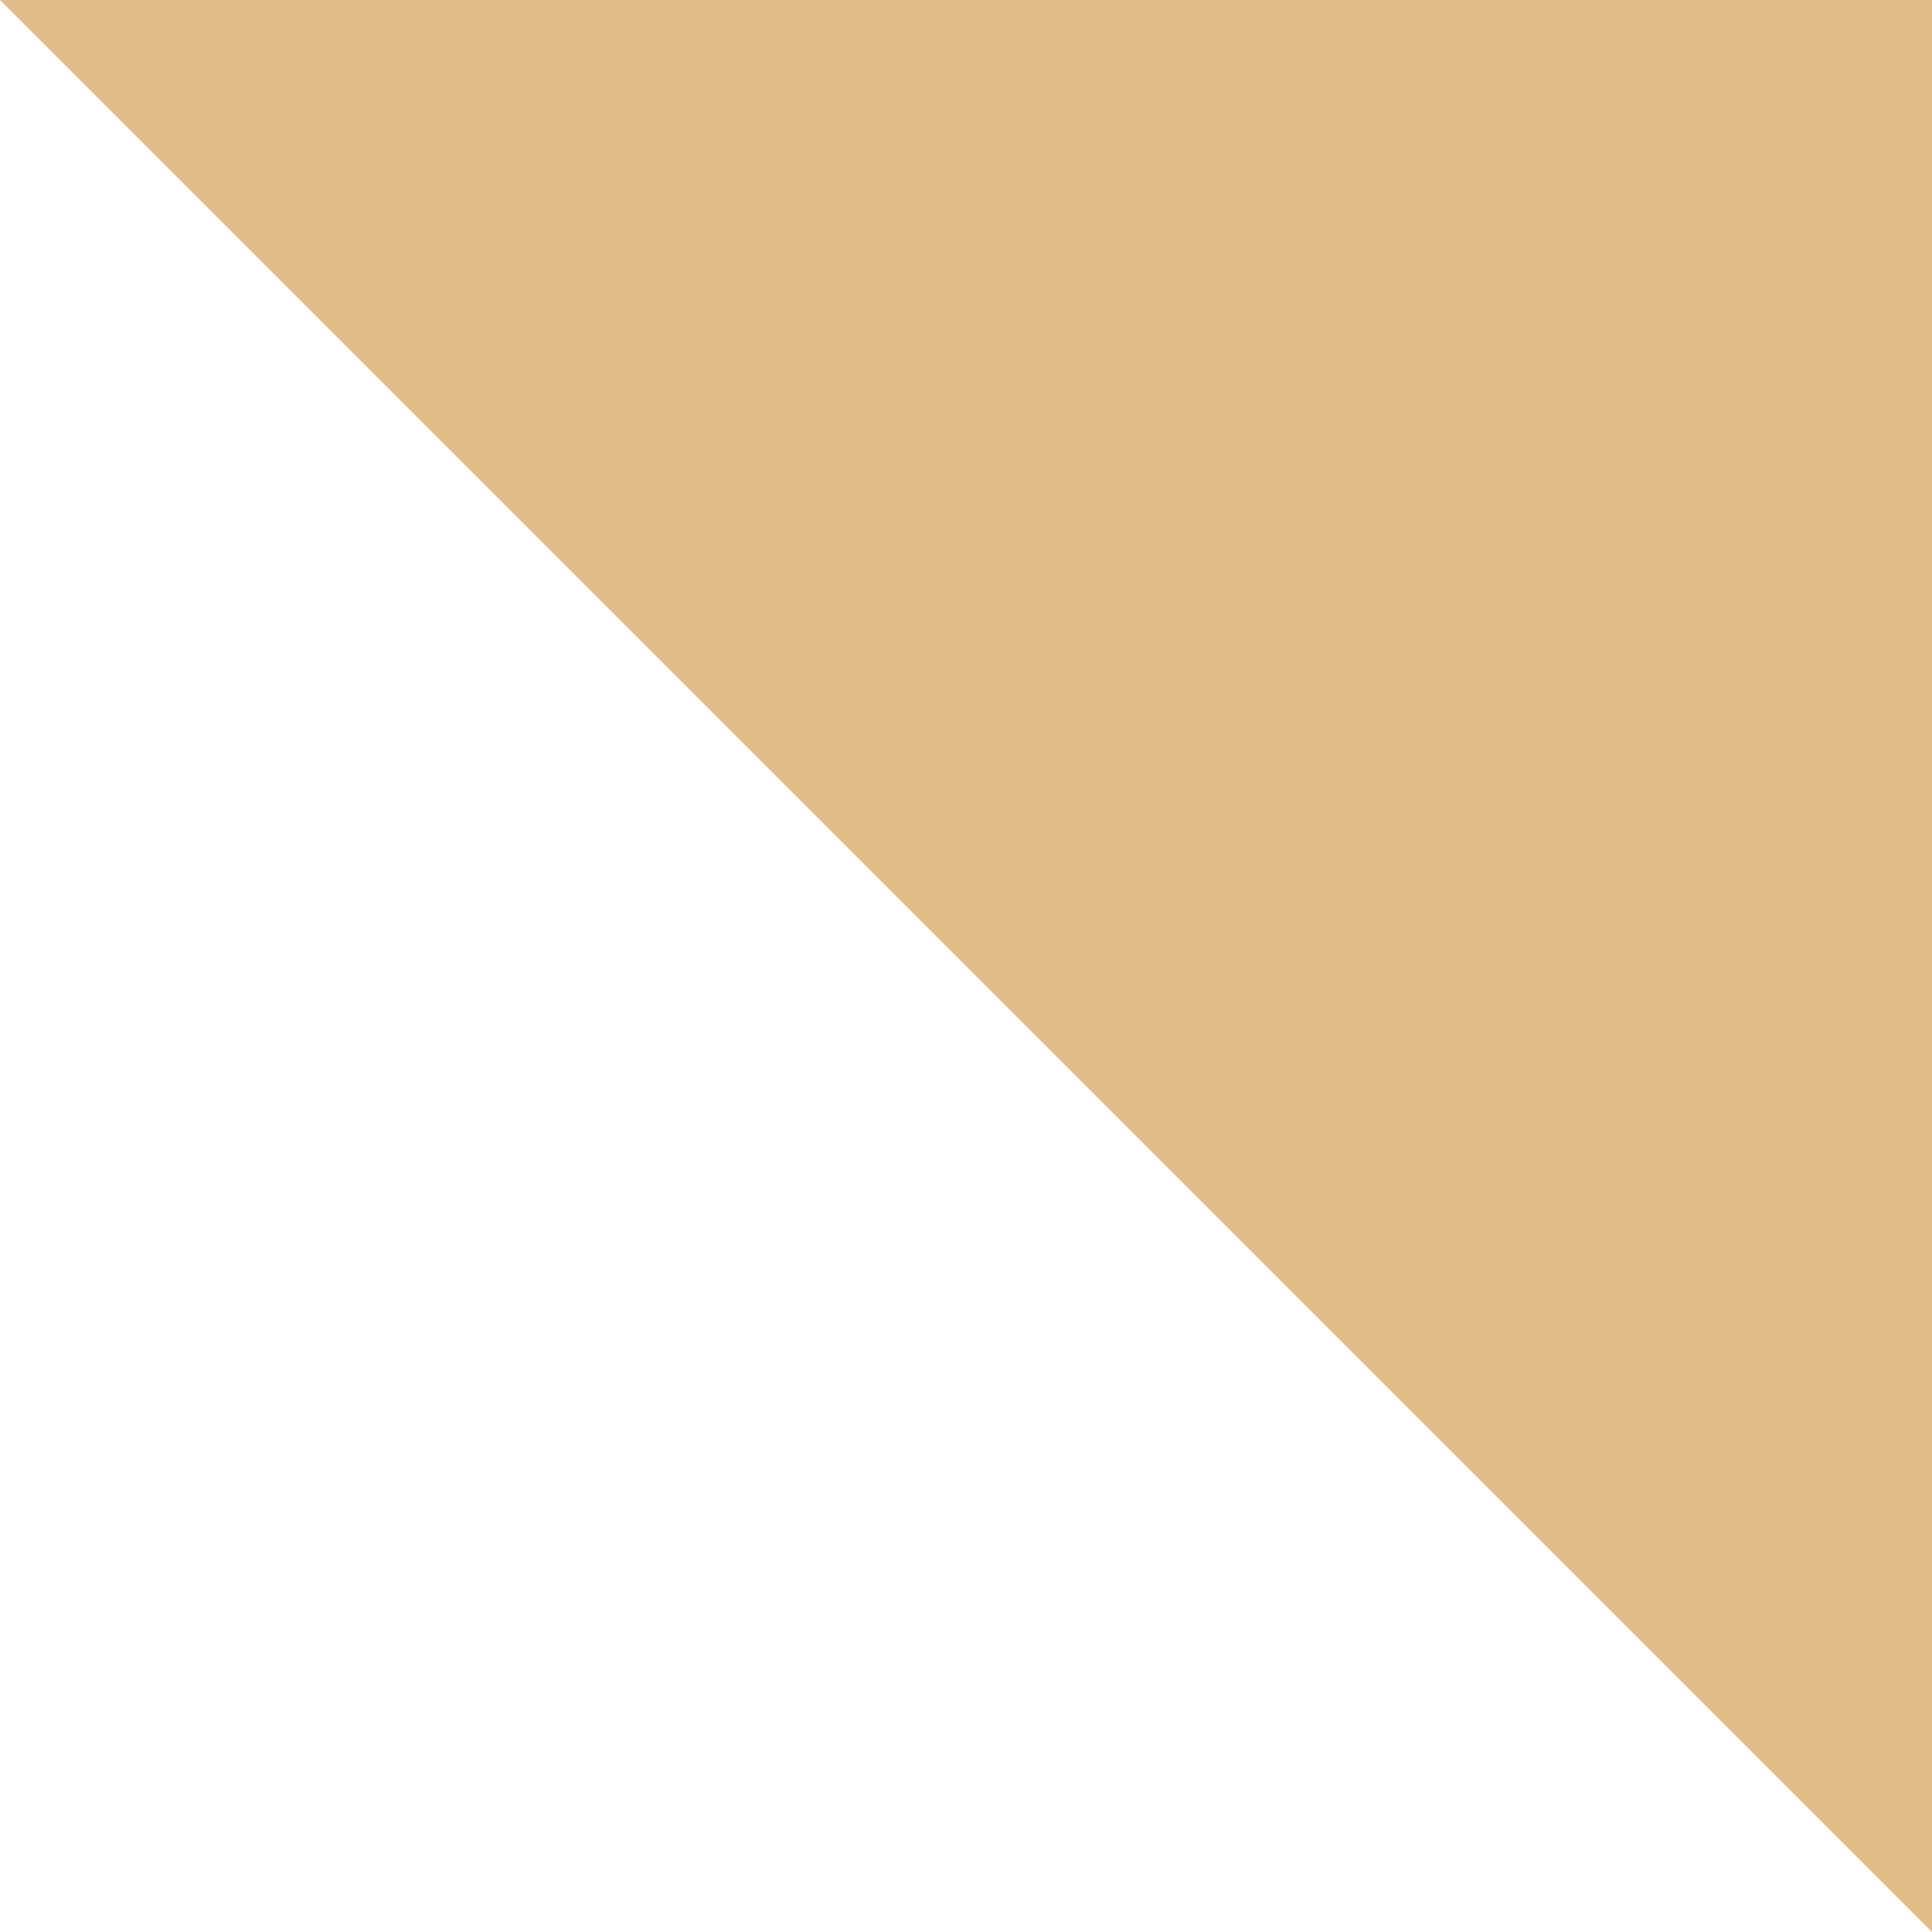<svg width="18" height="18" viewBox="0 0 18 18" fill="none" xmlns="http://www.w3.org/2000/svg" xmlns:xlink="http://www.w3.org/1999/xlink">
	<desc>
			Created with Pixso.
	</desc>
	<defs/>
	<path id="Polygon 1" d="M18 0L18 18L0 0L18 0Z" fill="#DFBB87" fill-opacity="1" fill-rule="evenodd"/>
</svg>
